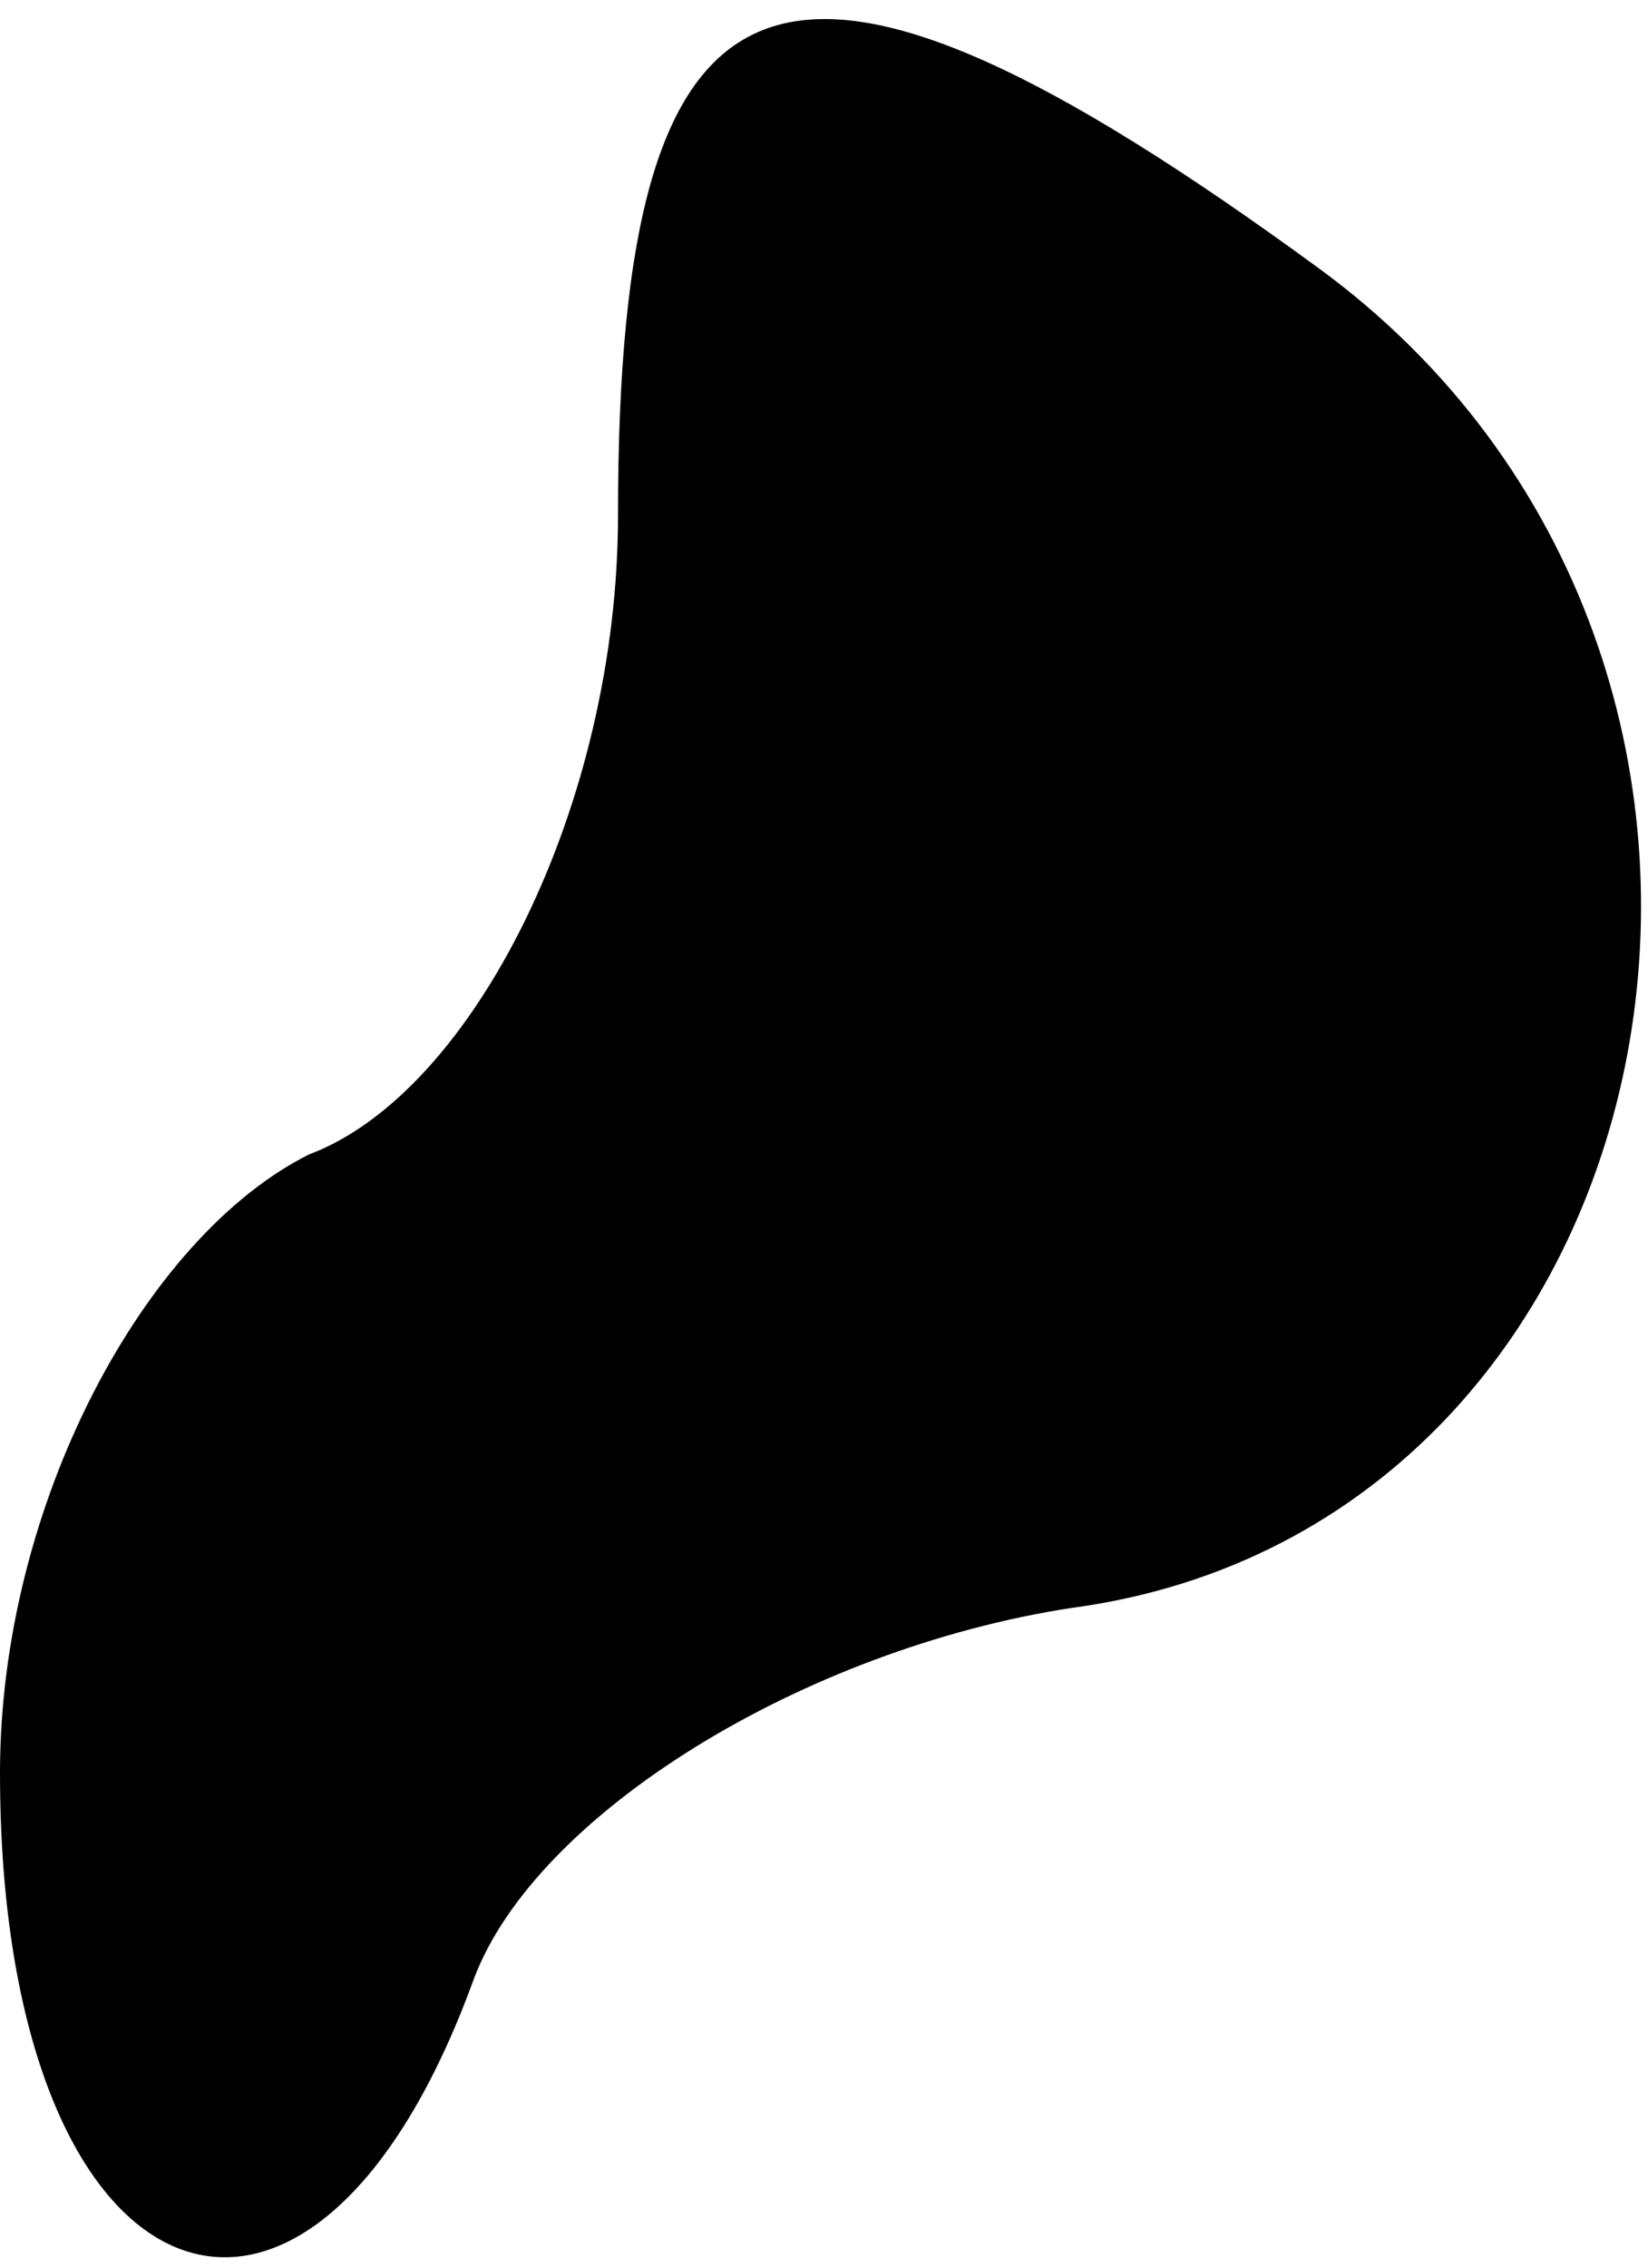 <?xml version="1.0" standalone="no"?>
<!DOCTYPE svg PUBLIC "-//W3C//DTD SVG 20010904//EN"
 "http://www.w3.org/TR/2001/REC-SVG-20010904/DTD/svg10.dtd">
<svg version="1.0" xmlns="http://www.w3.org/2000/svg"
 width="8pt" height="11pt" viewBox="0 0 8 11"
 preserveAspectRatio="xMidYMid meet">
<g transform="translate(0,11) scale(0.1,-0.1)"
fill="#000000" stroke="none">
<path fill="#000000" stroke="none" d="M30 85 c0 -14 -7 -28 -15 -31 -8 -4
-15 -17 -15 -30 0 -26 15 -32 23 -10 3 8 16 16 29 18 30 4 38 46 12 65 -26 19
-34 16 -34 -12z"/>
</g>
</svg>

